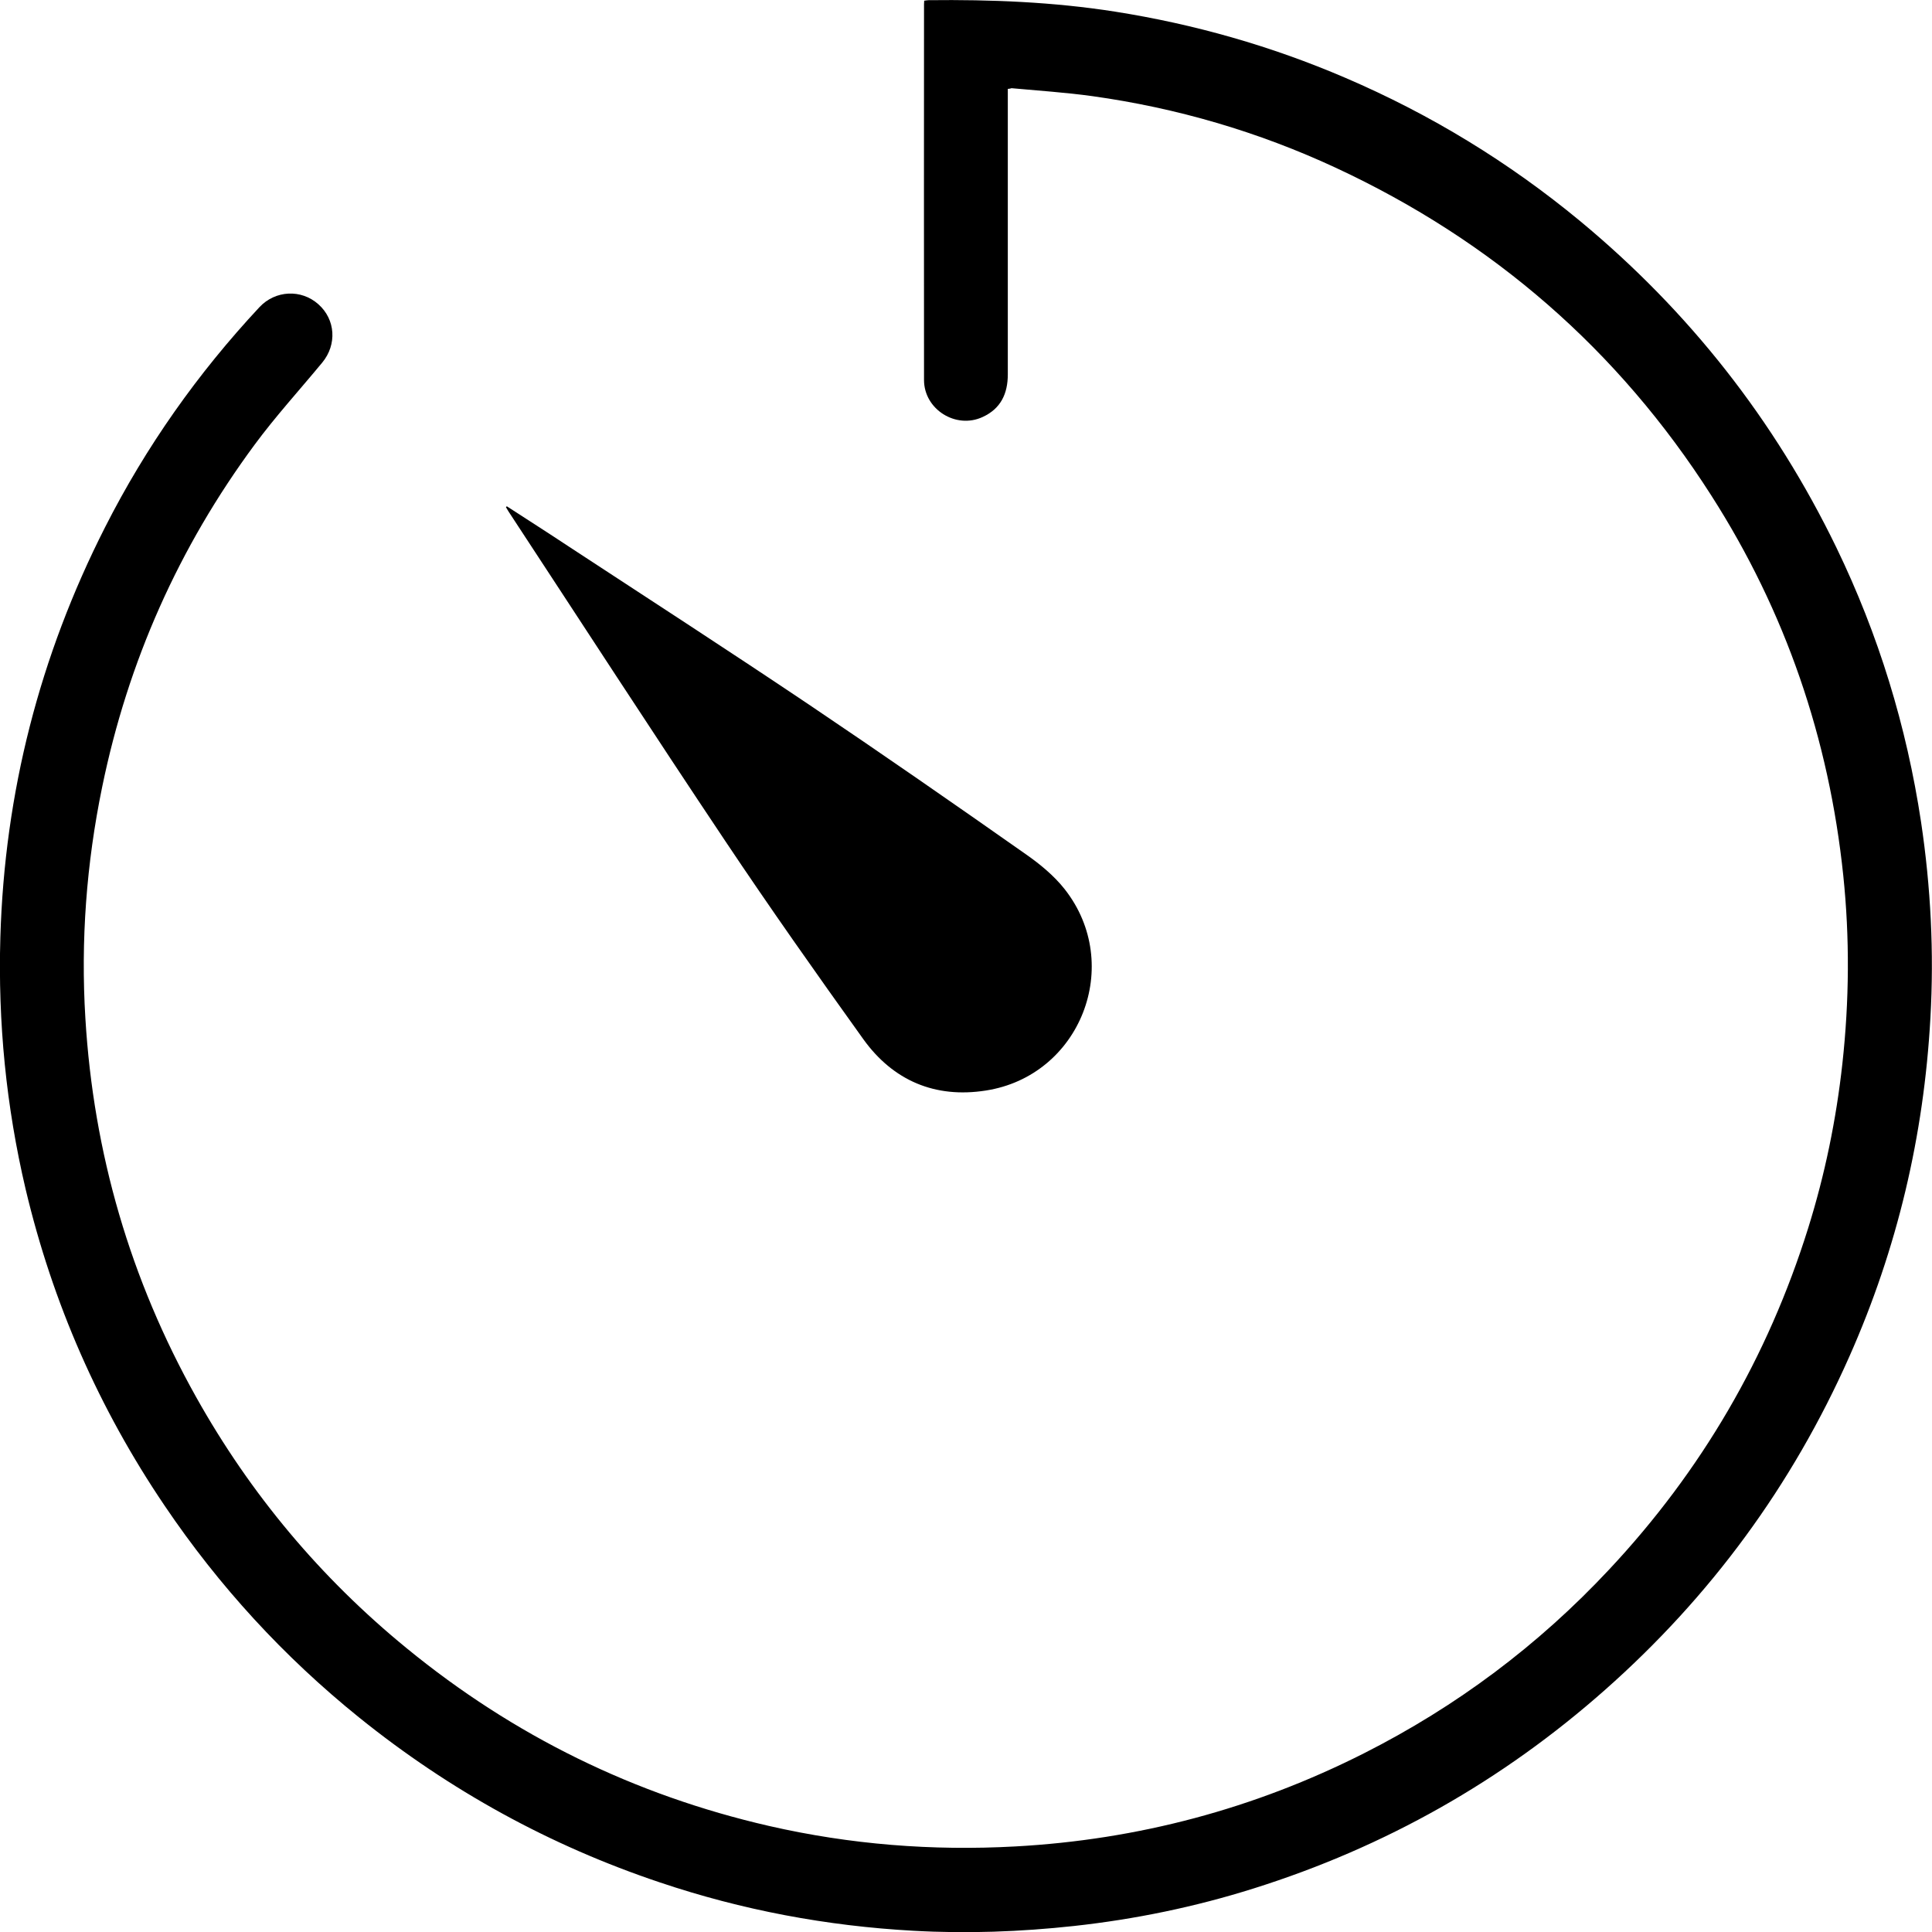 <svg viewBox="0 0 1095.2 1095.3">
	<path d="M571.3,50.4c0,1.9,0,3.5,0,5.1c0,52.2,0,104.5,0,156.7c0,11-4,19.5-14.3,24.2c-15.1,7-33.2-4.3-33.2-21
		c-0.1-71,0-142,0-213c0-0.6,0.1-1.2,0.1-2c0.9-0.1,1.7-0.3,2.5-0.3c35.4-0.4,70.7,1,105.7,6.5c45,7.1,88.6,19.5,130.5,37.5
		c48.3,20.7,92.7,47.8,133.1,81.2c61.8,51.2,110.3,112.9,145.3,185.1c23.9,49.4,39.8,101.3,48,155.6c5.5,36.8,7.4,73.8,5.3,111
		c-3.7,66.8-18.8,130.9-46,192.1c-32.4,73-78.6,135.9-138.4,188.8c-58.4,51.7-124.8,89.2-199.2,112.6c-33.3,10.5-67.3,17.5-102,21.3
		c-30.3,3.3-60.6,4.4-90.9,2.7c-49.1-2.7-97.1-11.7-143.7-27.4c-62.4-20.9-119.1-52.1-170.4-93.4c-42.8-34.5-79.6-74.6-110.4-120.2
		c-37.2-55-63.5-114.9-78.8-179.5C3.5,627.2-1.2,579.6,0.2,531.4c2.4-82,22.3-159.6,59.4-232.6c23.2-45.7,52.5-87.2,87.5-124.7
		c9-9.6,23.7-10.3,33.4-1.6c9.7,8.6,10.6,22.8,2.2,33c-12.8,15.5-26.4,30.4-38.3,46.5c-43.1,58.3-71.9,123.1-86.5,194.2
		c-8.9,43.3-12.2,87-9.5,131.1c4.6,76.3,25.4,147.9,62.8,214.7c30.8,55,70.6,102.5,119.4,142.4c60.6,49.6,129.1,83.2,205.4,100.7
		c45.9,10.5,92.5,14.2,139.5,11.6c69.6-3.8,135.6-21.4,197.7-52.8c52.4-26.5,98.8-61.2,138.9-104.1c52.4-55.9,90-120.4,112.9-193.6
		c9.5-30.4,15.9-61.5,19.4-93.3c3.9-35.5,4.2-71.1,0.5-106.6c-8.1-77.6-32.7-149.6-74.8-215.4c-52.8-82.7-124.1-144.5-212.9-185.8
		c-43.9-20.4-90-33.9-138-40.6c-15.2-2.1-30.6-3.1-45.8-4.5C572.9,50.2,572.4,50.3,571.3,50.4z"/>
	<path d="M287.3,287c11.7,7.6,23.5,15.1,35.1,22.8c45.5,29.8,91.2,59.4,136.3,89.7c41.3,27.8,82.2,56.2,122.9,84.8
		c8,5.6,15.9,12.1,21.9,19.7c33.7,42.8,9,105.9-44.7,114.2c-28.7,4.5-52.5-5.6-69.4-29.1c-26.6-37.1-52.9-74.4-78.3-112.4
		c-41.4-61.9-81.9-124.4-122.8-186.7c-0.5-0.8-1-1.7-1.5-2.5C287,287.3,287.2,287.1,287.3,287z"/>
</svg>
